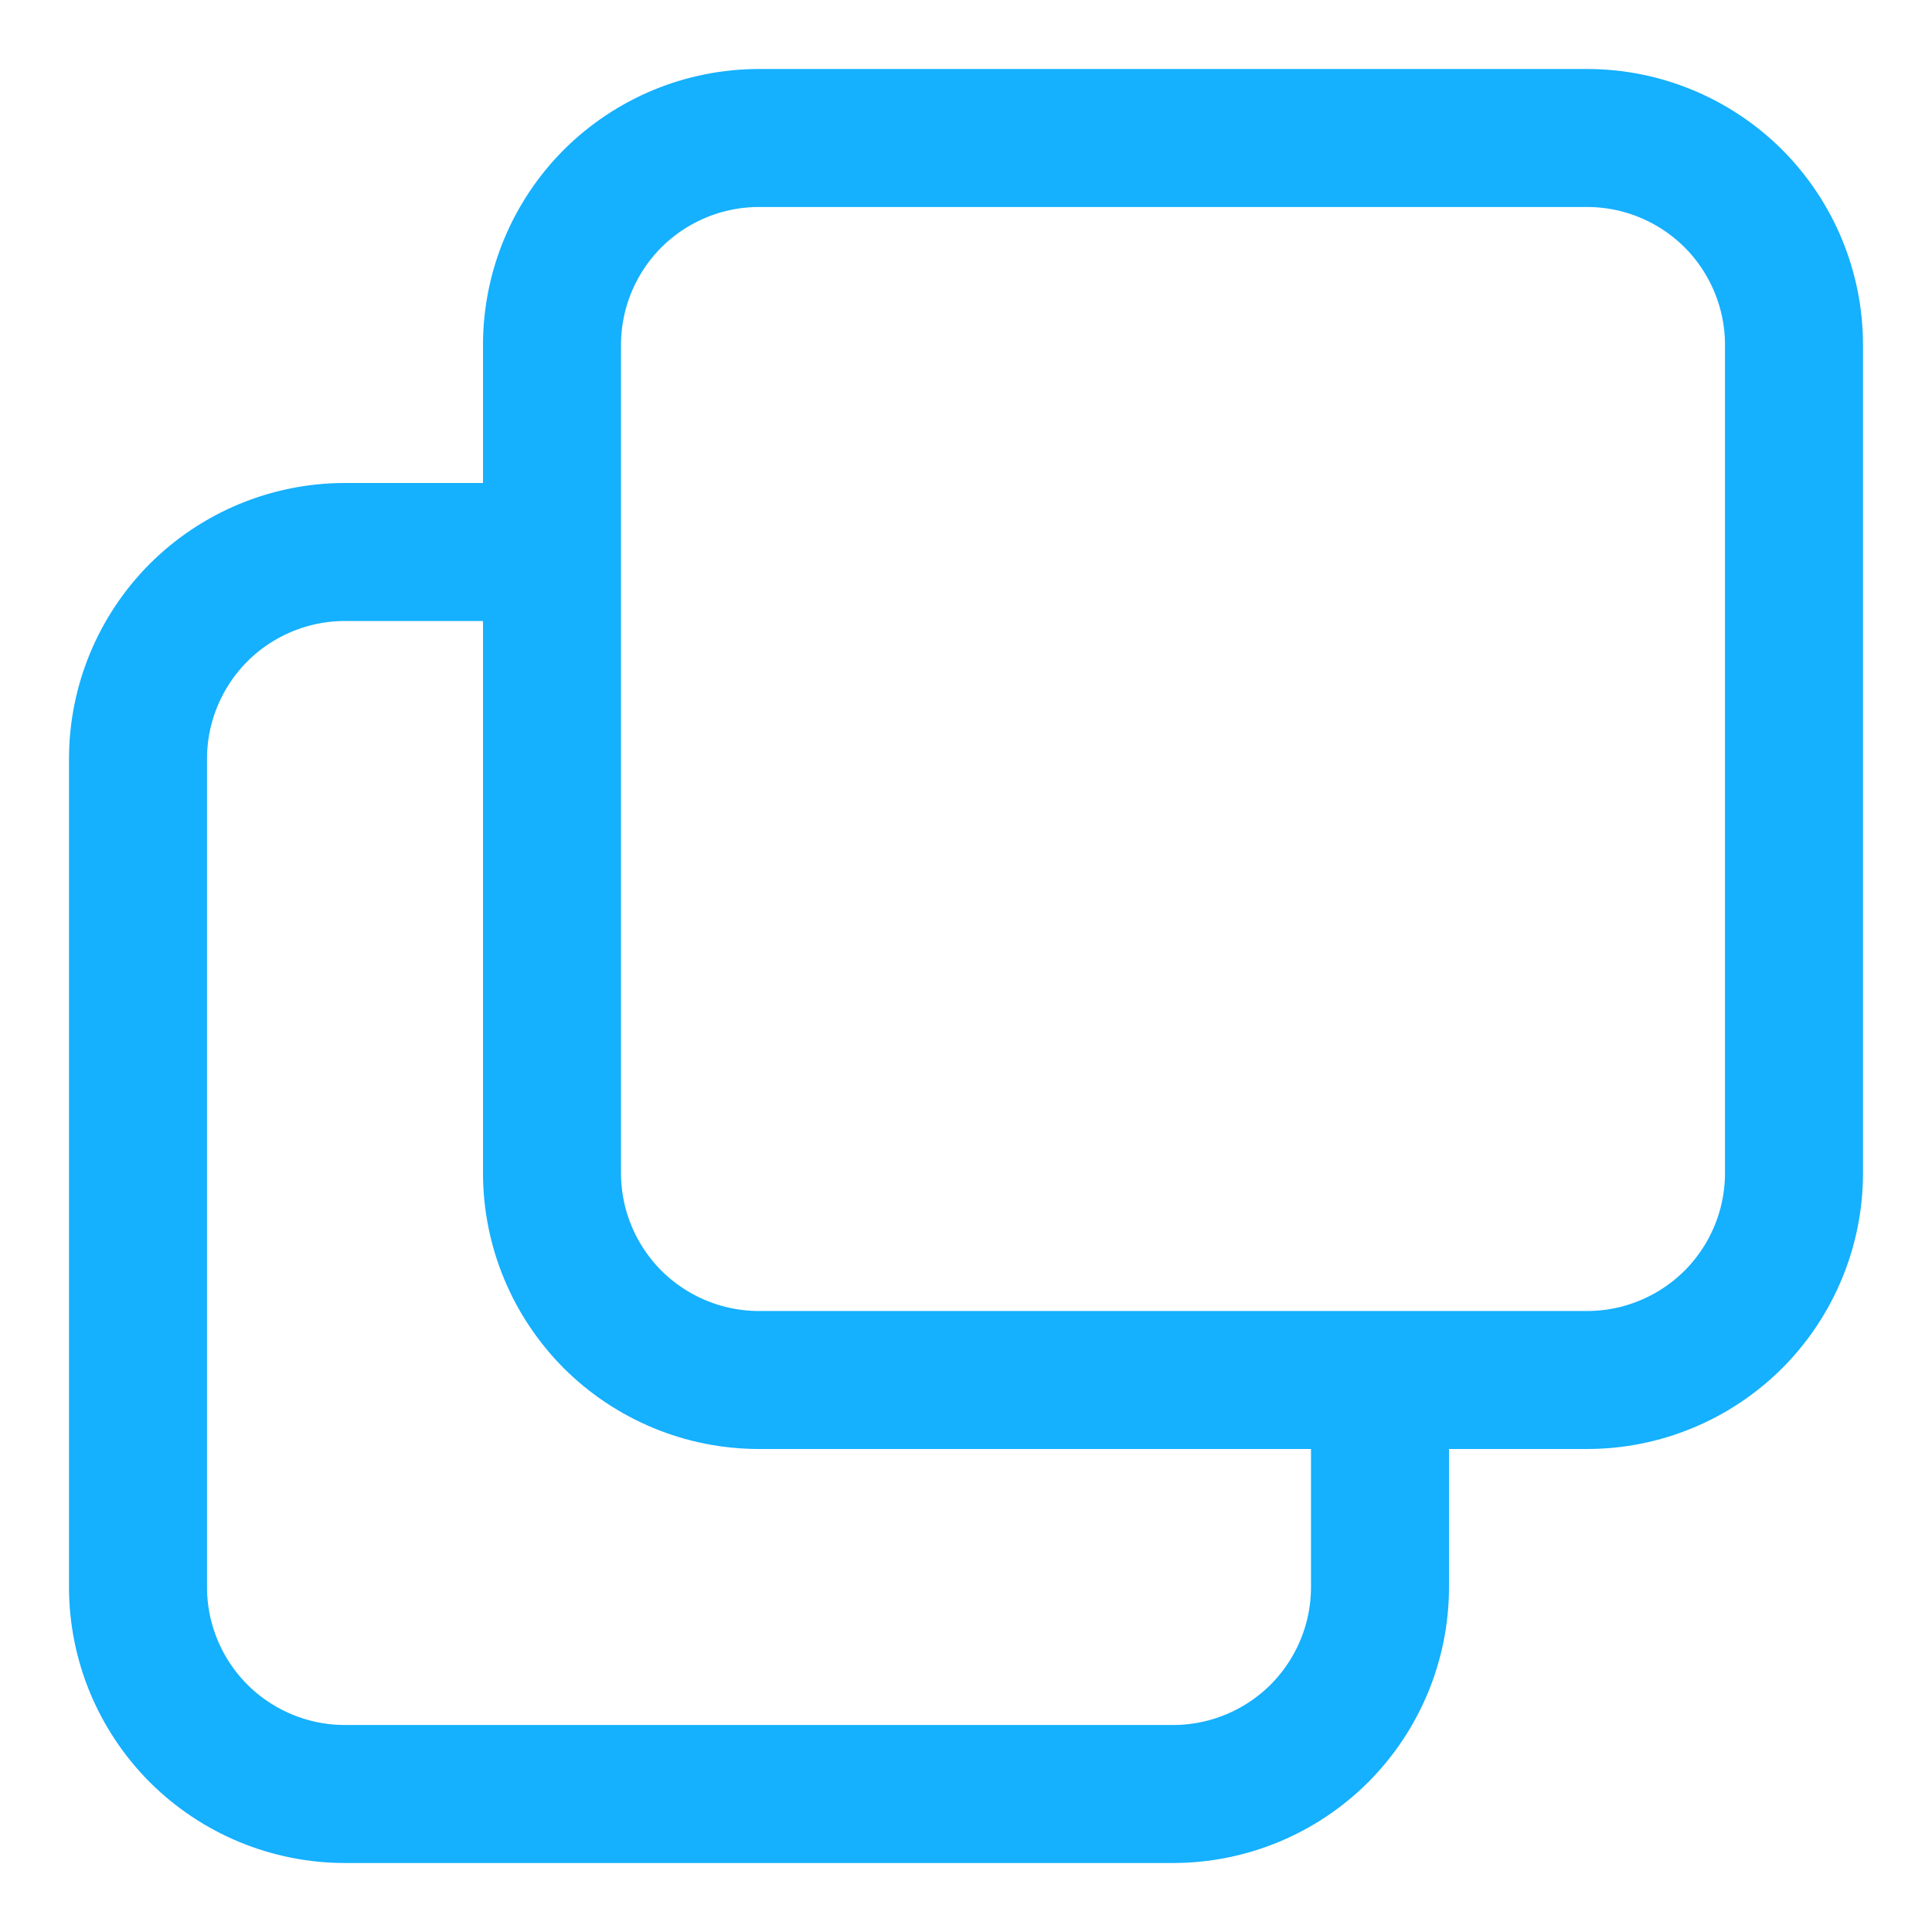 <svg xmlns="http://www.w3.org/2000/svg" width="14" height="14" viewBox="0 0 14 14" fill="none">
                      <path d="M10 10V11.5C10 11.898 9.842 12.279 9.561 12.561C9.279 12.842 8.898 13 8.5 13H2.5C2.102 13 1.721 12.842 1.439 12.561C1.158 12.279 1 11.898 1 11.5V5.5C1 5.102 1.158 4.721 1.439 4.439C1.721 4.158 2.102 4 2.5 4H4M4 2.5C4 2.102 4.158 1.721 4.439 1.439C4.721 1.158 5.102 1 5.5 1H11.5C11.898 1 12.279 1.158 12.561 1.439C12.842 1.721 13 2.102 13 2.5V8.5C13 8.898 12.842 9.279 12.561 9.561C12.279 9.842 11.898 10 11.5 10H5.5C5.102 10 4.721 9.842 4.439 9.561C4.158 9.279 4 8.898 4 8.5V2.5Z" stroke="#15B0FE" stroke-linecap="round" stroke-linejoin="round"></path>
                    </svg>